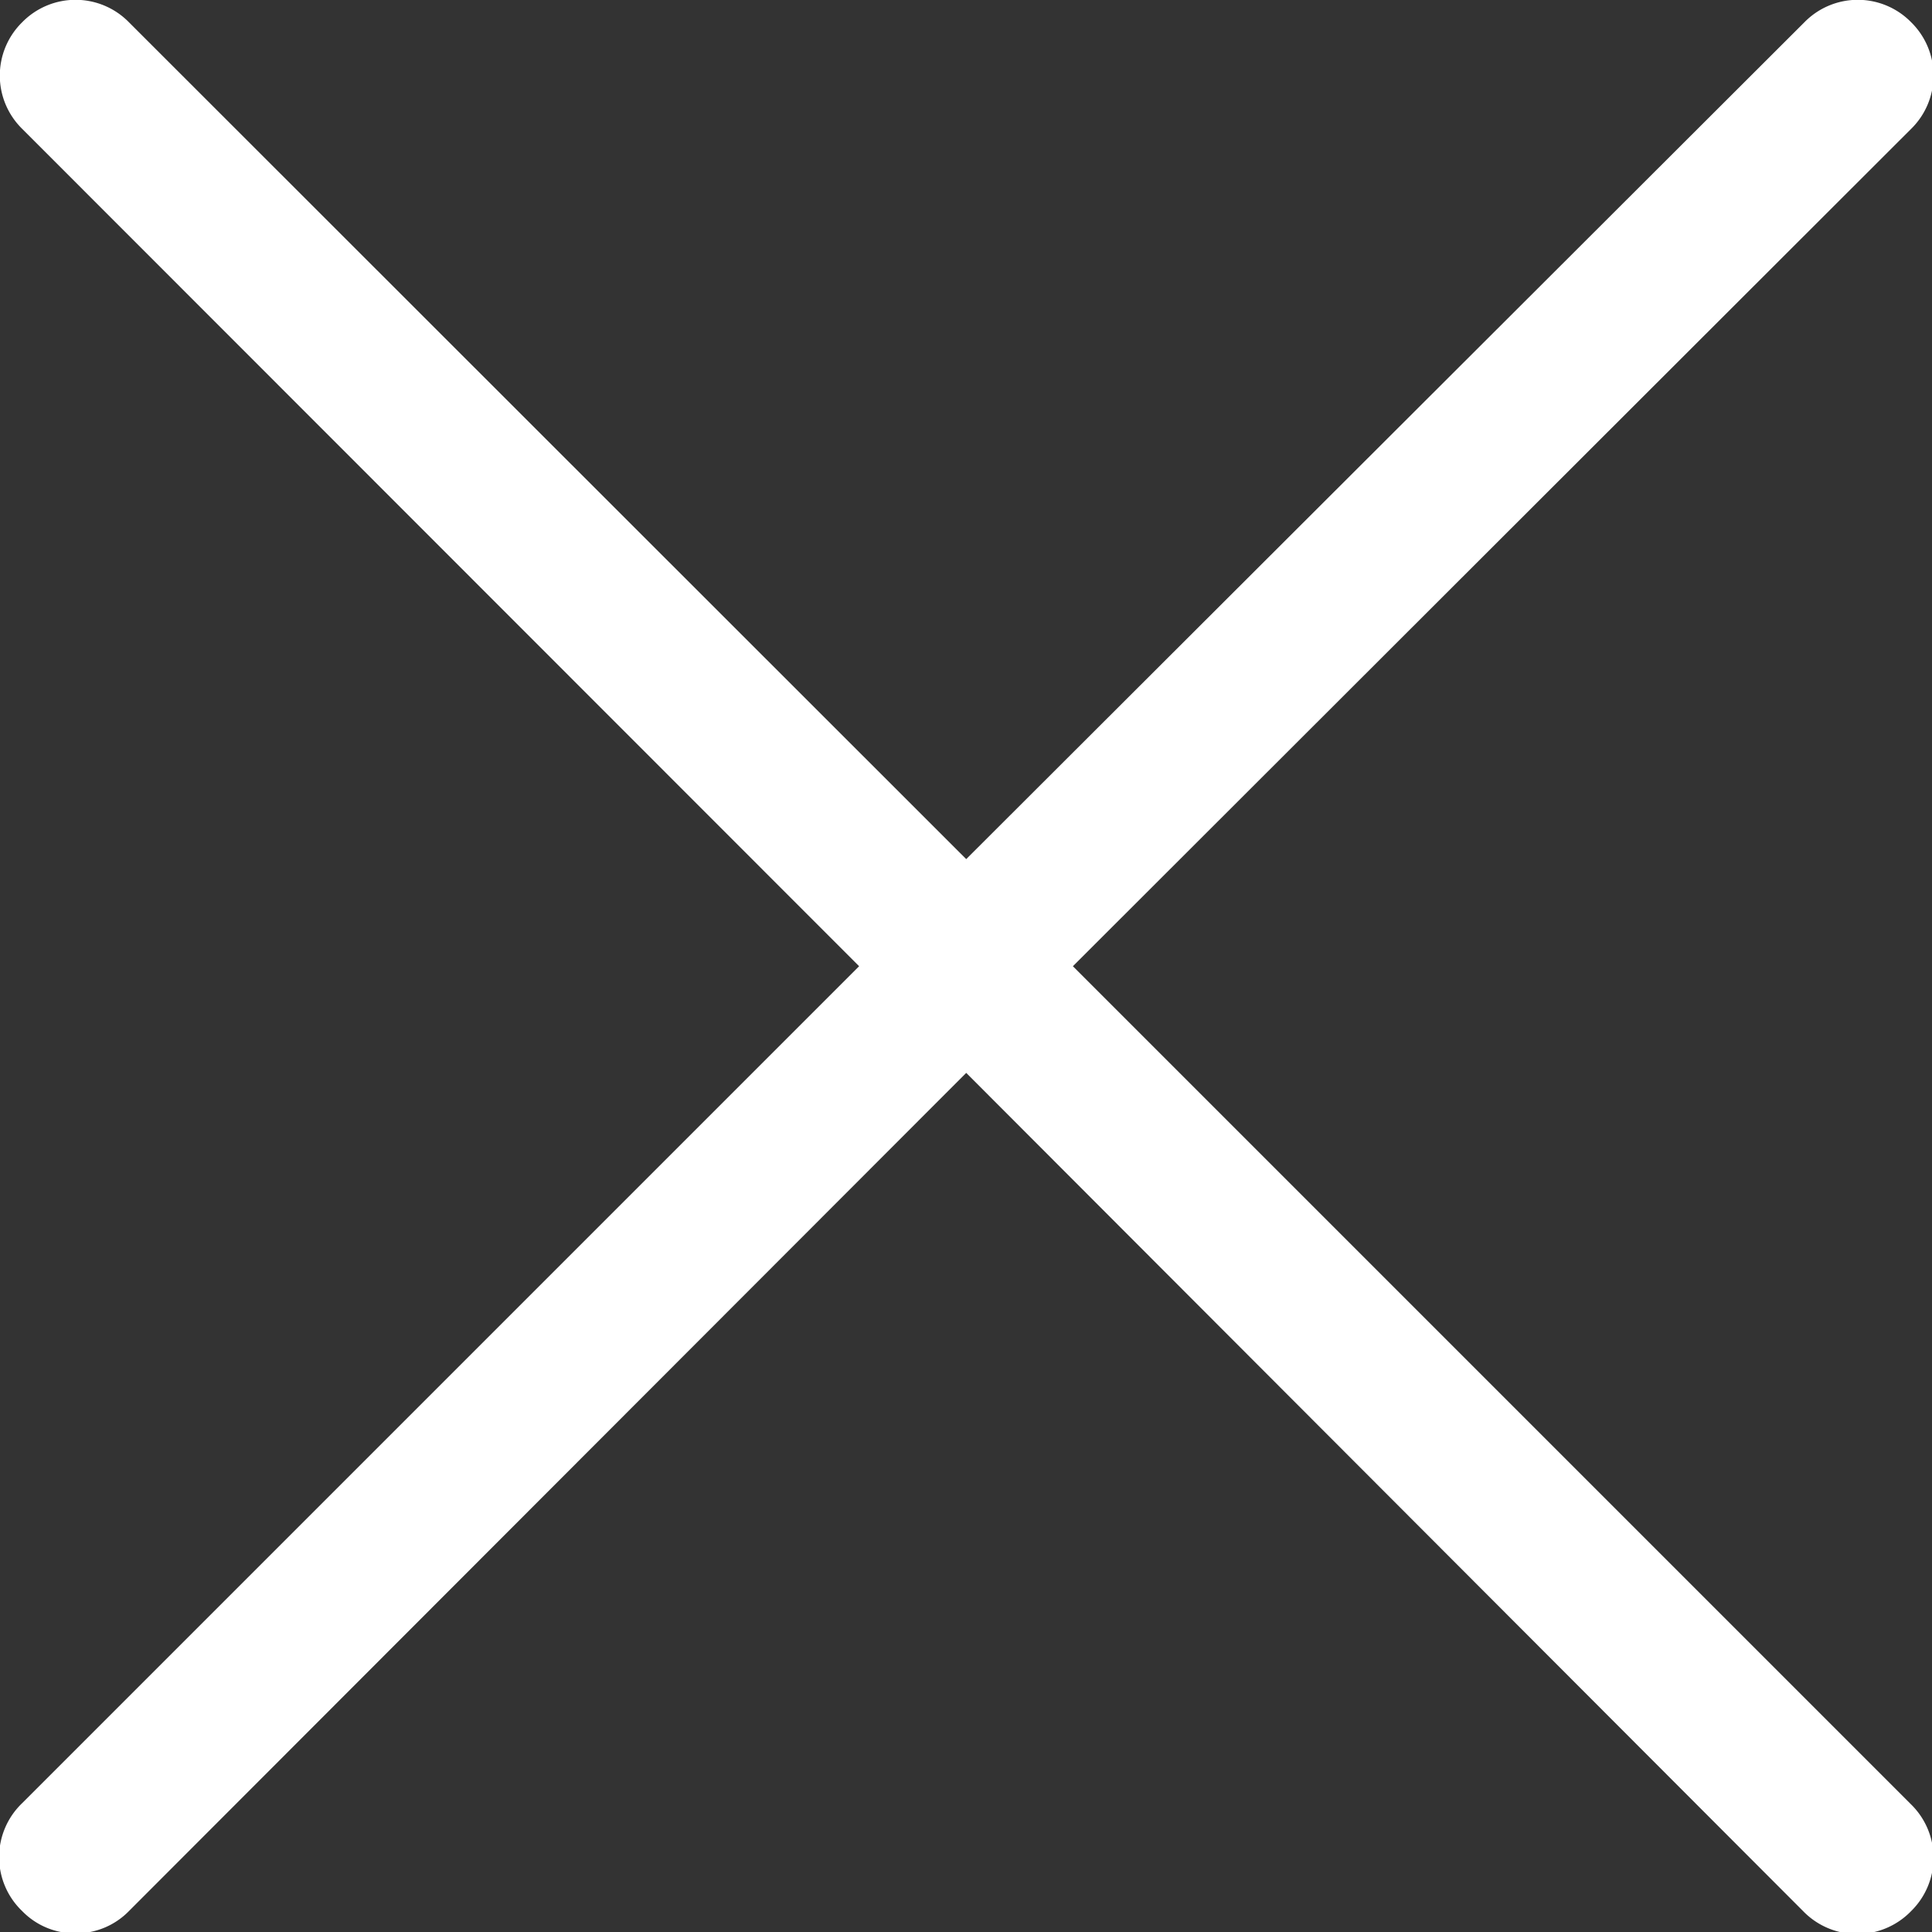 <svg id="Layer_1" data-name="Layer 1" xmlns="http://www.w3.org/2000/svg" viewBox="0 0 43.47 43.47"><rect x="0" y="0" width="43.47" height="43.47" fill="#333333" stroke="none"/><defs><style>.cls-1{fill:#fff;}</style></defs><path class="cls-1" d="M24.14,21.74,43,2.9A1.68,1.68,0,0,0,43,.5a1.68,1.68,0,0,0-2.4,0L21.74,19.33,2.9.5A1.68,1.68,0,0,0,.5.5a1.68,1.68,0,0,0,0,2.4L19.33,21.74.5,40.57A1.68,1.68,0,0,0,.5,43a1.65,1.65,0,0,0,1.2.5A1.66,1.66,0,0,0,2.9,43L21.74,24.14,40.57,43A1.69,1.69,0,0,0,43,43a1.68,1.68,0,0,0,0-2.4Z"/></svg>